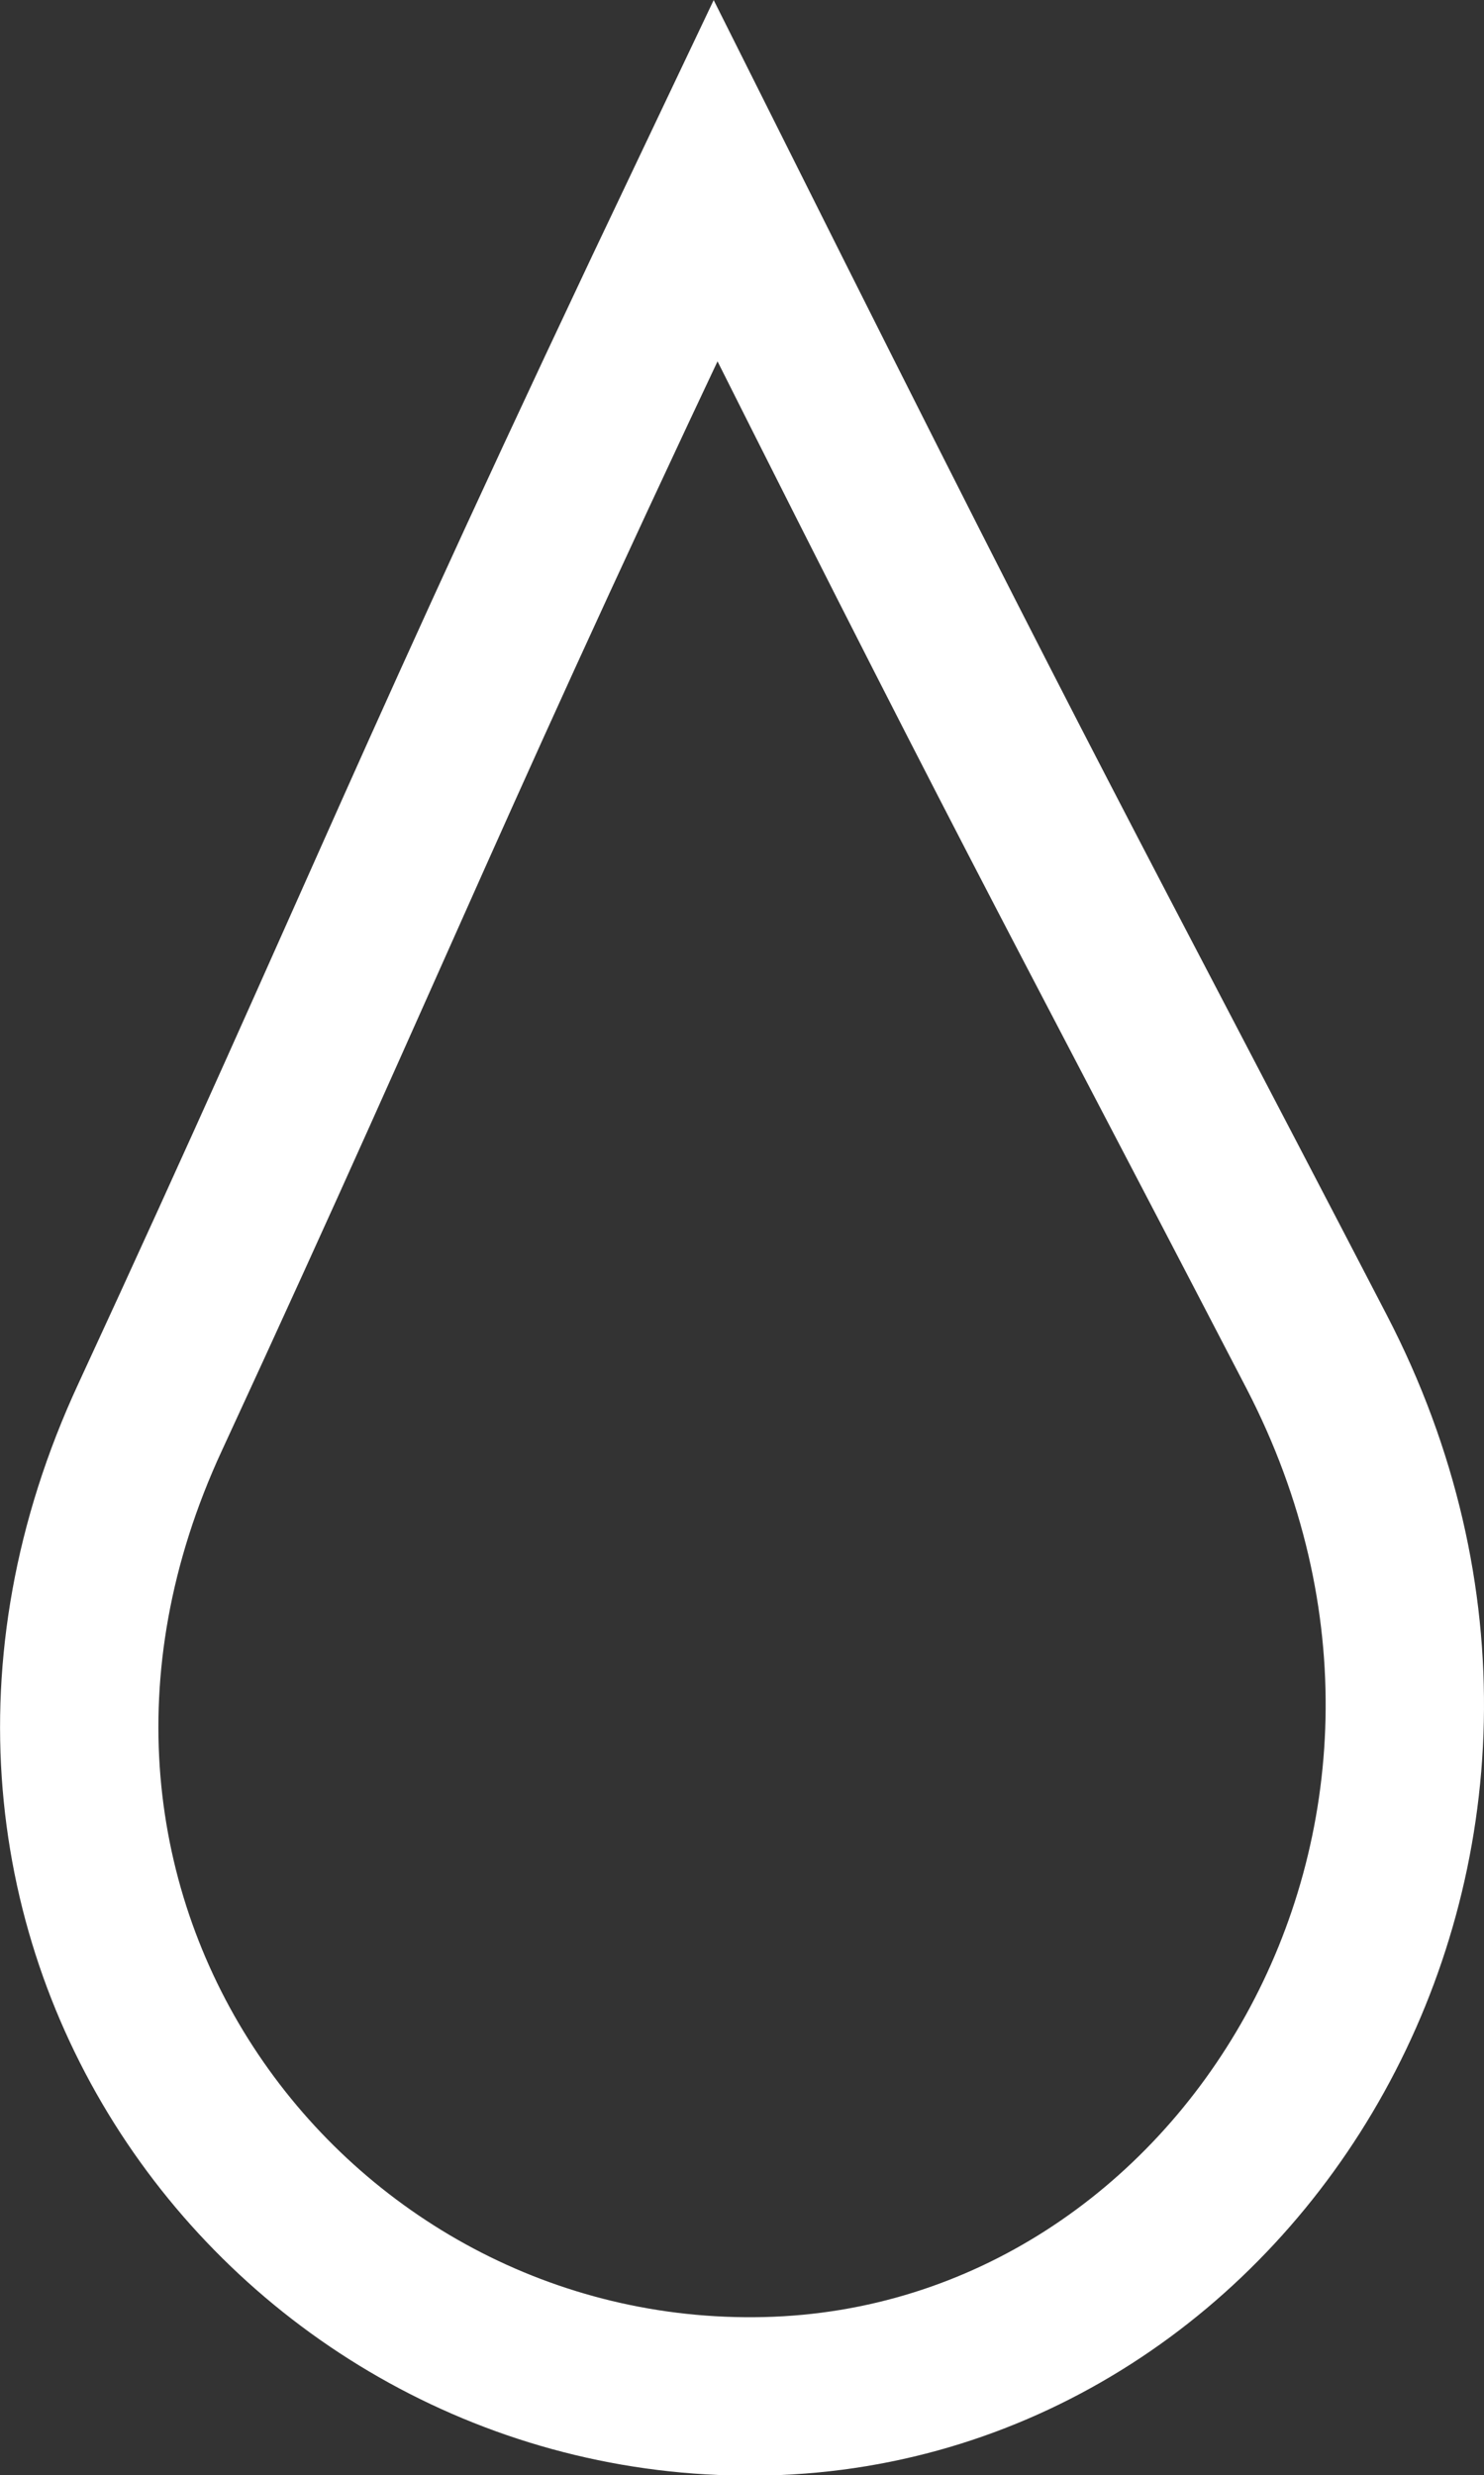 <svg xmlns="http://www.w3.org/2000/svg" viewBox="0 0 74.98 124.99"><rect x="0" y="0" width="74.98" height="124.99" fill="#333333" stroke="none"/><defs><style>.cls-1{fill:none;stroke:#fff;stroke-miterlimit:10;stroke-width:8px;}</style></defs><title>Asset 11</title><g id="Layer_2" data-name="Layer 2"><g id="page"><path class="cls-1" d="M36.15,9.12c16.28,32.51,17.16,33.7,30.38,59.15C79.35,93,62.75,120.43,38.7,121S-4.13,96.83,7.58,71.57C19.62,45.53,21.42,40.06,36.15,9.12Z"/></g></g></svg>